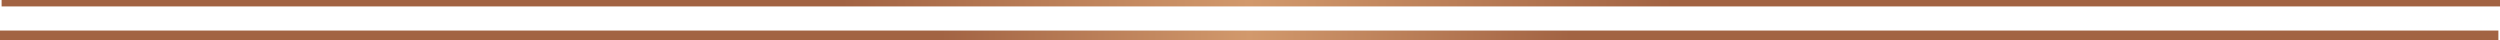 <svg xmlns="http://www.w3.org/2000/svg" xmlns:xlink="http://www.w3.org/1999/xlink" viewBox="0 0 777.5 12.5"><defs><style>.a{fill:url(#a);}.b{fill:url(#b);}</style><linearGradient id="a" x1="29.3" y1="14" x2="29.63" y2="14" gradientTransform="matrix(775, 0, 0, -1, -22444.5, 15)" gradientUnits="userSpaceOnUse"><stop offset="0" stop-color="#a26343"/><stop offset="0.49" stop-color="#d2996c"/><stop offset="1" stop-color="#a26343"/></linearGradient><linearGradient id="b" x1="29.34" x2="29.59" gradientTransform="matrix(774, 0, 0, -1, -22415.5, 25)" xlink:href="#a"/></defs><title>top-lines</title><rect class="a" x="0.5" width="777" height="2"/><rect class="b" y="9.5" width="777" height="3"/></svg>